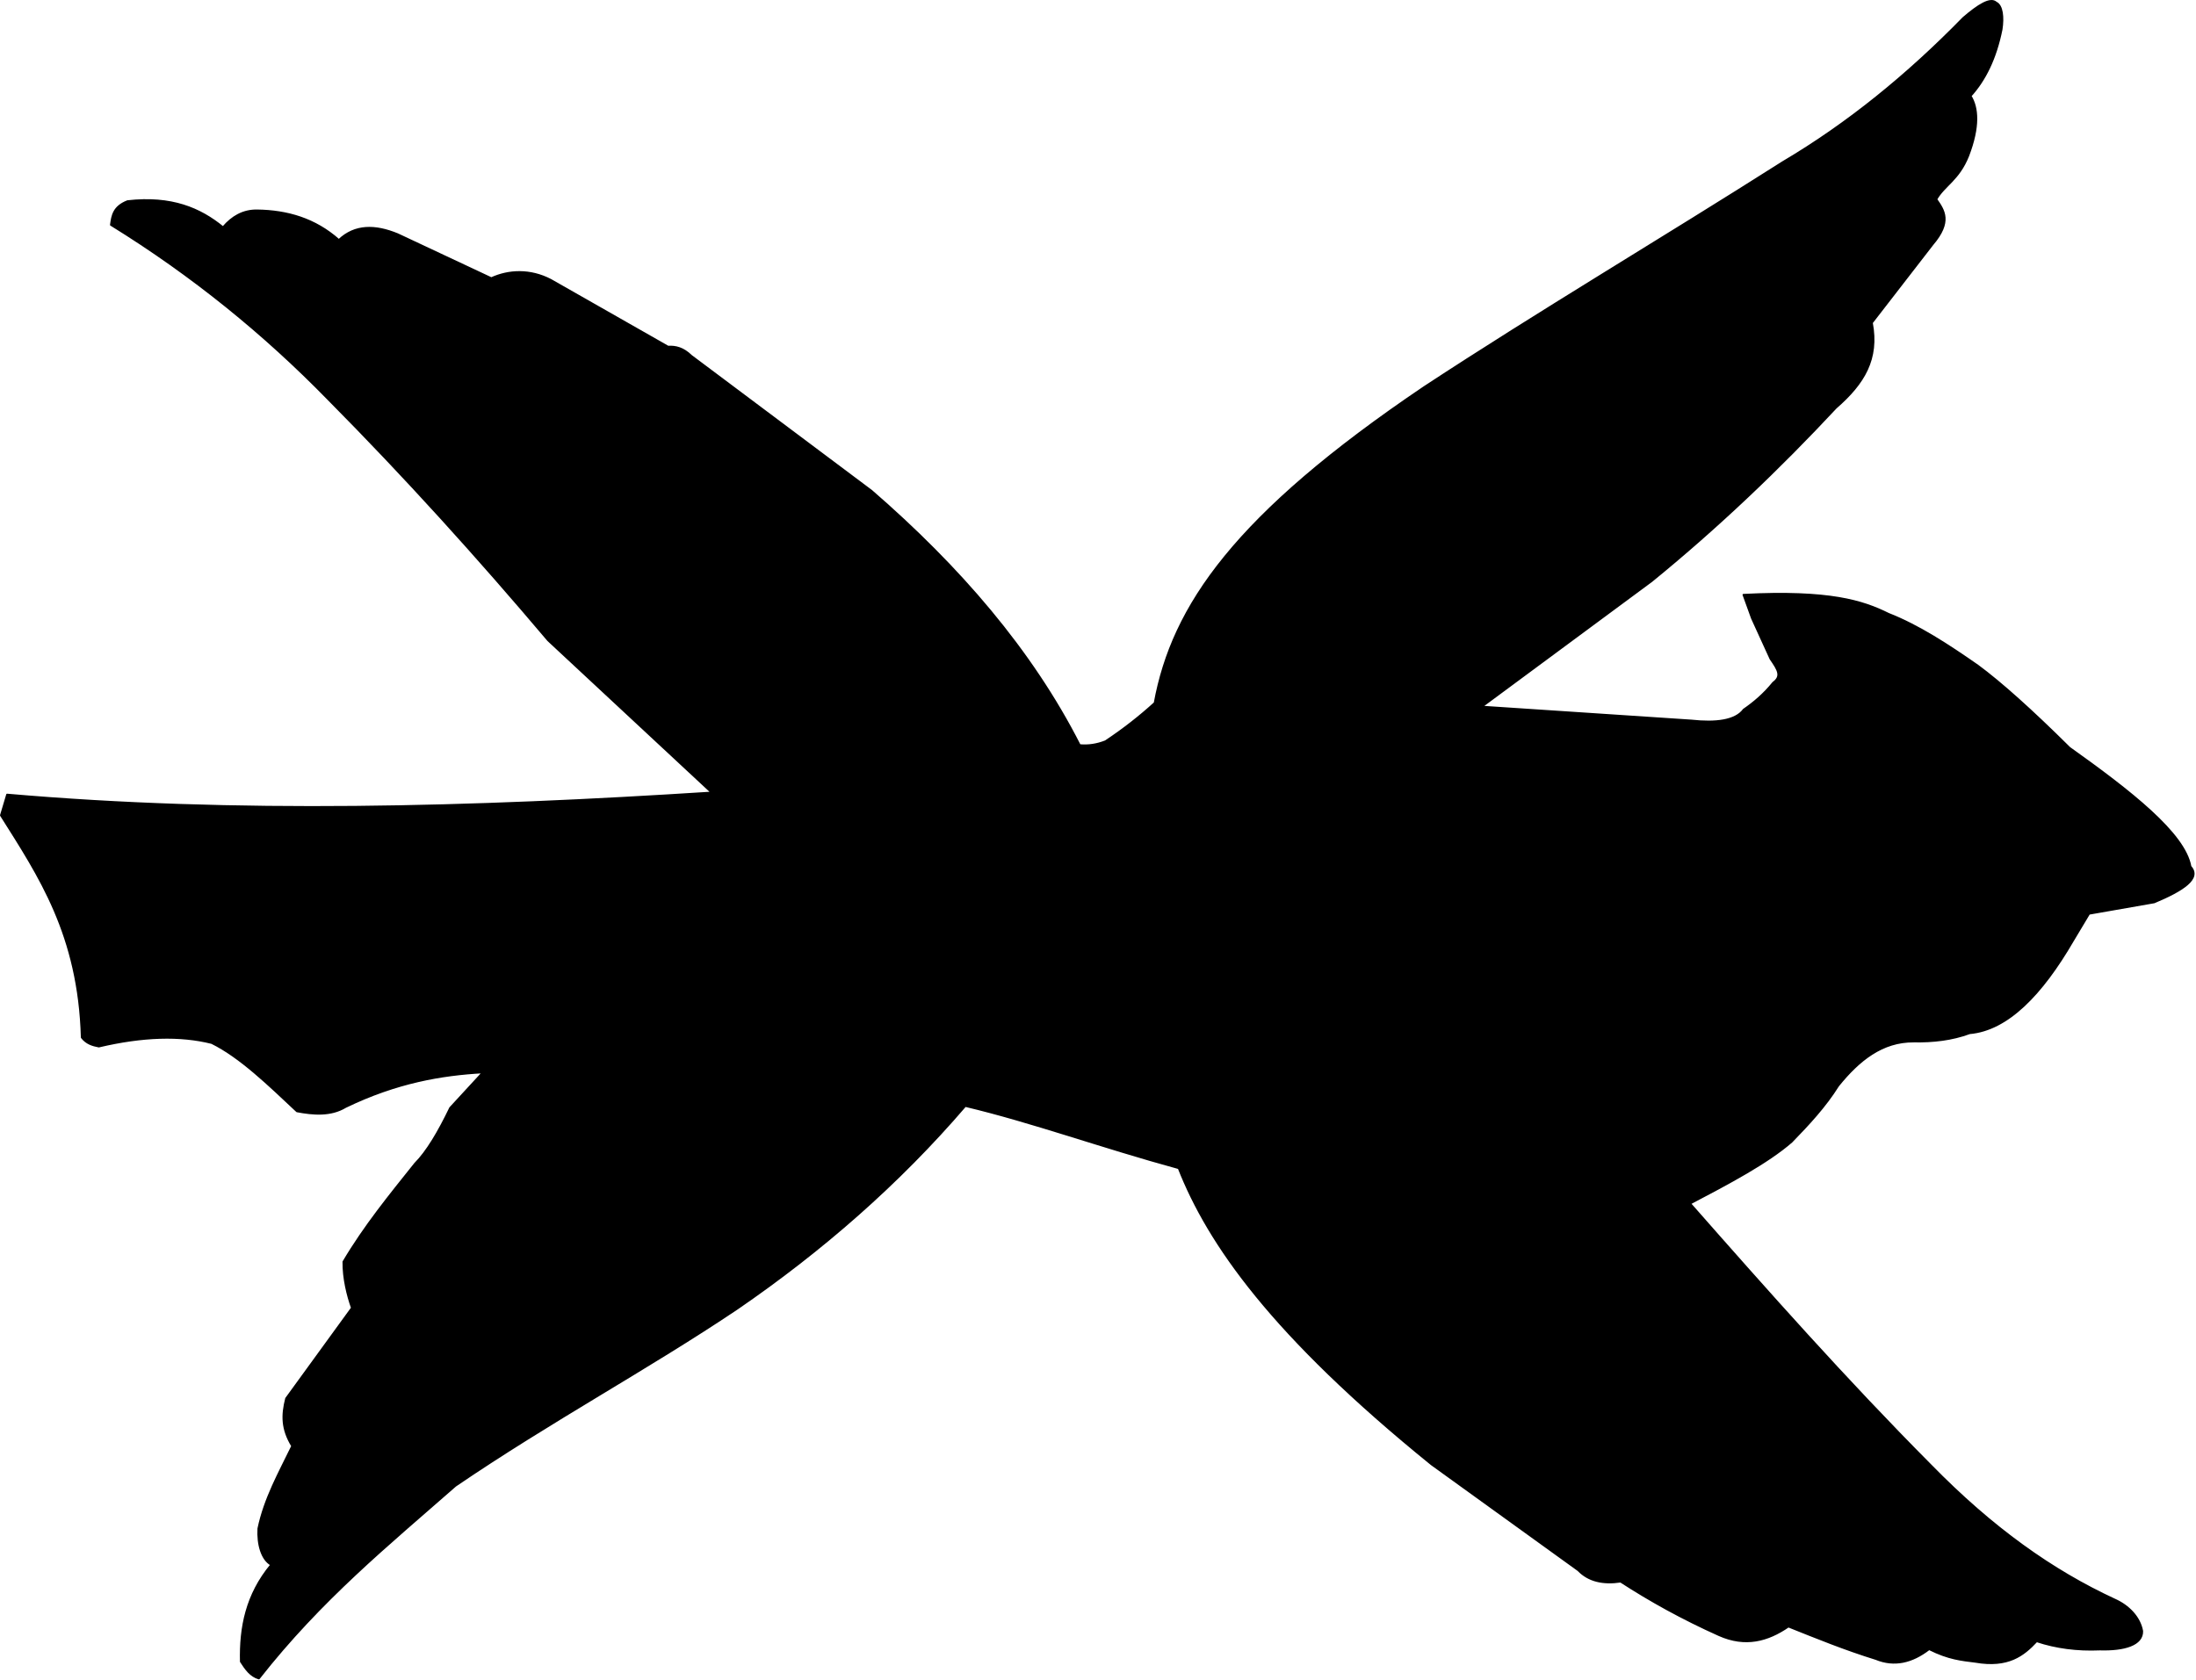 <?xml version="1.0" encoding="UTF-8" standalone="no"?>
<!DOCTYPE svg PUBLIC "-//W3C//DTD SVG 1.1//EN" "http://www.w3.org/Graphics/SVG/1.1/DTD/svg11.dtd">
<svg width="100%" height="100%" viewBox="0 0 1239 948" version="1.1" xmlns="http://www.w3.org/2000/svg" xmlns:xlink="http://www.w3.org/1999/xlink" xml:space="preserve" xmlns:serif="http://www.serif.com/" style="fill-rule:evenodd;clip-rule:evenodd;stroke-linecap:round;stroke-linejoin:round;stroke-miterlimit:1.5;">
    <g transform="matrix(1,0,0,1,-120.931,-190.766)">
        <g id="Layer1" transform="matrix(-1,0,-0,1,1480.05,0)">
            <path d="M523.021,589.54L427.226,518.693C389.515,487.941 355.207,455.126 323.264,420.876C307.431,407.087 299.131,393.389 302.969,372.915L268.768,328.724C257.826,315.885 262.203,309.563 266.61,303.253C262.181,295.413 254.077,292.331 248.649,278.792C242.258,262.164 243.21,251.468 247.292,244.927C239.164,235.971 233.107,223.819 229.805,207.41C228.737,200.556 229.385,193.864 232.888,192.212C236.107,189.22 243.069,193.659 251.421,200.858C283.114,233.331 316.879,260.725 353.084,282.133C421.635,325.704 490.565,366.505 555.527,409.166C662.534,481.427 697.57,532.724 707.667,587.473C715.911,594.98 725.071,602.21 735.417,609.084C740.169,610.96 745.002,611.721 749.924,611.257C777.154,557.732 817.914,510.661 867.396,467.749L969.142,391.536C973.632,387.148 977.948,386.113 982.196,386.392L1048.34,348.732C1060.05,342.613 1072.2,343.289 1081.91,347.747L1134.8,322.924C1147.44,317.727 1158.81,317.568 1167.94,326.193C1181.34,314.292 1197.02,309.733 1214.05,309.505C1217.81,309.444 1221.44,310.229 1224.9,312.058C1227.82,313.597 1230.62,315.877 1233.3,319.014C1246.19,308.479 1262.28,301.488 1287.15,304.285C1295.14,307.393 1295.86,312.486 1296.55,317.668C1250.51,346.134 1210.02,379.125 1174.14,415.871C1130.55,459.824 1089.38,505.425 1049.87,552.159L957.63,638.021C1092.32,646.676 1226.51,650.415 1355.12,639.176L1358.62,650.893C1337.04,685.114 1314.6,718.309 1313,776.244C1310.4,779.66 1306.94,780.681 1303.35,781.36C1278.54,775.501 1257.36,774.909 1239.67,779.371C1223.57,787.309 1207.58,802.934 1191.58,817.937C1182.51,819.656 1172.54,820.567 1164.1,815.459C1135.33,801.531 1109.89,797.226 1086.72,795.967L1105.15,815.98C1111.72,829.64 1118.32,840.782 1124.97,847.439C1139.06,865.101 1153.35,882.513 1165.37,902.819C1165.5,912.144 1163.07,921.901 1160.58,928.858L1197.7,979.948C1200.12,989.45 1200.13,997.28 1194.29,1006.84C1201.56,1021.87 1209.81,1036.36 1213.36,1053.41C1213.85,1062.22 1211.52,1070.76 1206.13,1073.82C1220.15,1090.74 1223.69,1109.14 1223.24,1128.45C1220.57,1132.62 1217.79,1136.64 1213.06,1138C1178.11,1093.4 1139.87,1062.37 1102.14,1029.23C1048.61,992.757 993.286,962.985 943.195,929.309C895.466,896.554 852.006,858.646 814.489,814.91C776.887,823.827 737.733,838.089 694.106,850.011C677.253,892.718 641.563,944.13 551.417,1017.2L468.661,1076.93C462.766,1083.05 454.589,1084.77 444.773,1083.33C428.121,1094.14 409.847,1104.29 389.258,1113.52C374.345,1120.18 361.714,1116.67 350.084,1108.68C334.137,1115.05 318.379,1121.5 300.741,1126.98C290.341,1131.25 280.355,1128.9 270.69,1121.45C259.645,1126.99 252.235,1127.61 244.562,1128.58C226.117,1131.75 217.485,1124.96 210.033,1116.98C199.046,1120.63 187.149,1122.2 174.321,1121.64C160.619,1122.05 150.18,1118.98 150.463,1111.22C151.851,1103.41 158.158,1096.94 165.939,1093.49C201.194,1077.18 235.031,1053.19 269.871,1017.55C318.03,969.075 361.621,919.884 405.526,869.974C383.613,858.467 361.855,846.954 348.279,835.112C338.7,825.246 329.322,815.212 321.974,803.47C310.358,789.104 297.181,778.38 279.344,778.526C268.469,778.714 257.881,777.545 247.828,773.846C226.46,771.959 207.169,751.996 189.463,721.505L180.433,706.437L143.682,700C127.566,693.256 117.045,686.515 123.222,679.784C126.527,661.087 157.053,637.294 191.468,612.774C212.938,591.481 230.232,575.984 243.299,566.35C259.872,554.803 276.509,543.884 293.583,537.189C308.13,529.976 326.793,523.934 375.468,526.424L370.664,539.695L360.21,562.579C355.806,568.959 353.745,572.339 358.67,576.009C363.991,582.583 369.622,587.289 375.306,591.211C380,597.565 391.076,598.865 404.868,597.377L523.021,589.54Z" style="stroke:black;stroke-width:1px;"/>
        </g>
    </g>
</svg>
